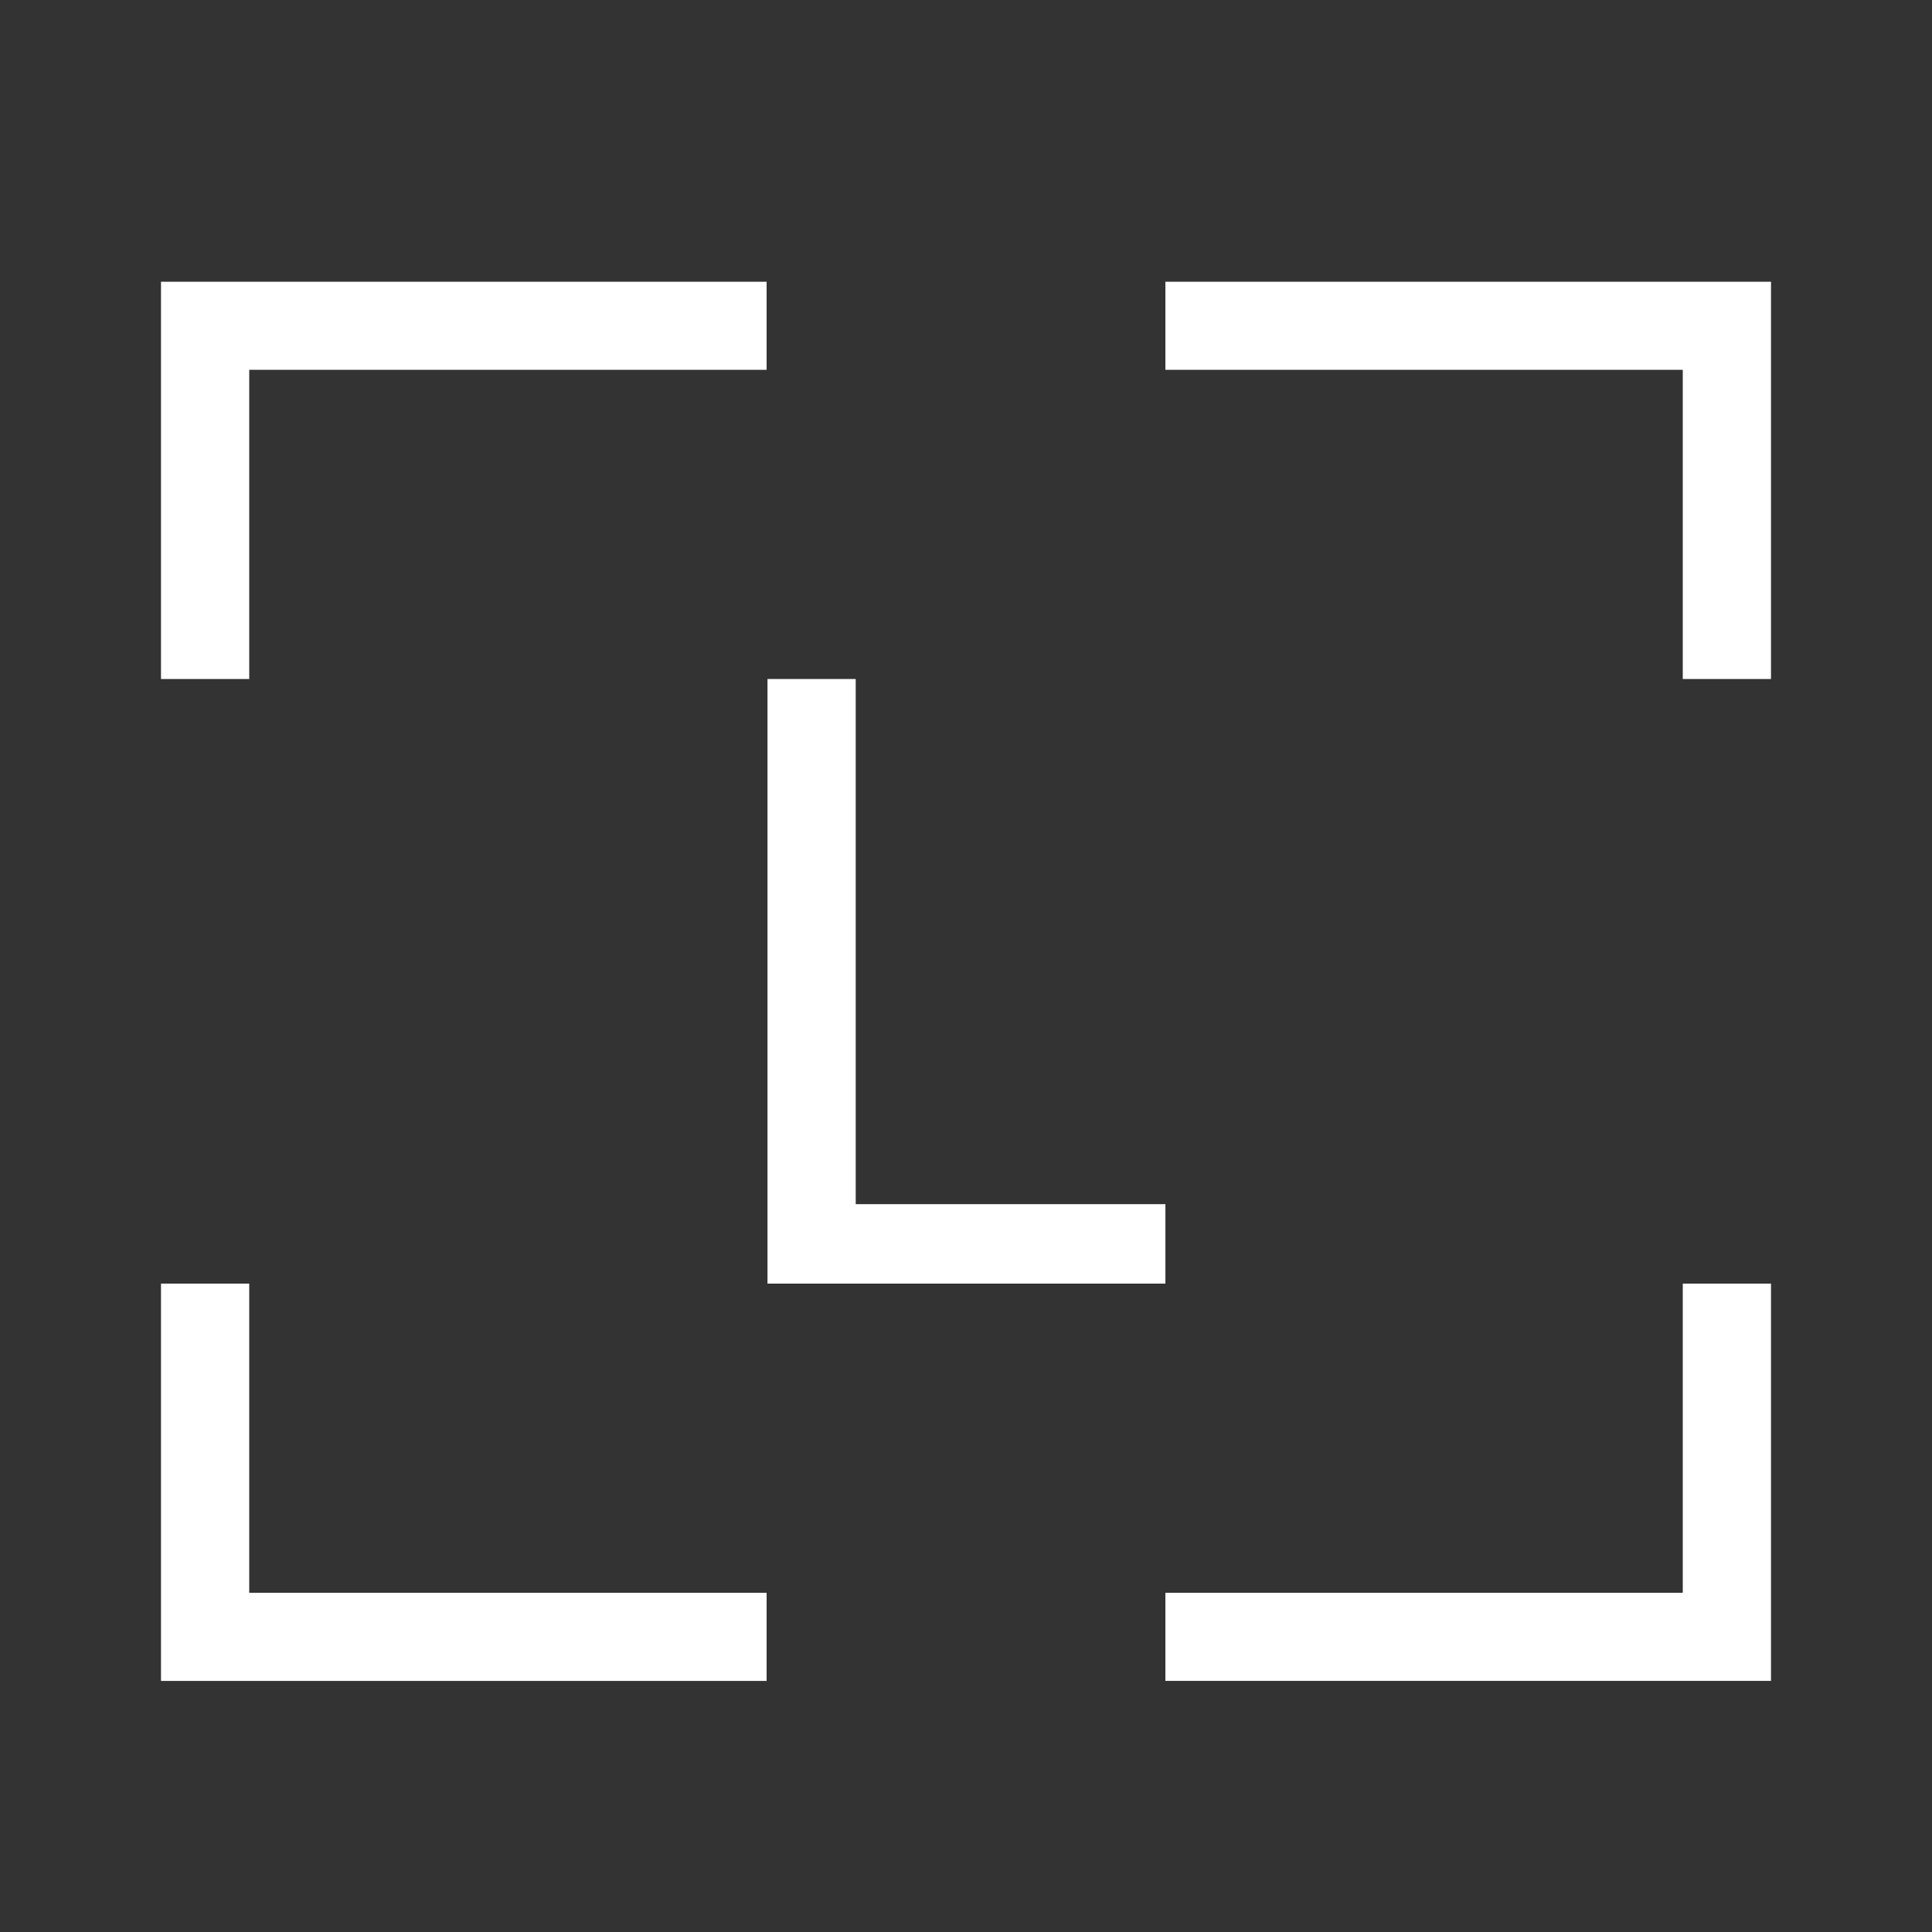 <svg width="48" height="48" viewBox="0 0 48 48" fill="none" xmlns="http://www.w3.org/2000/svg">
<rect x="0" y="0" width="48" height="48" fill="#333333" stroke="none"/>
<path d="M4 31.891V41.762H19.046V39.573H6.192V31.891H4ZM41.808 31.891V39.573H28.954V41.761H44V31.891H41.808ZM19.068 16.87V31.891H28.954V29.917H21.26V16.87H19.068ZM4 7V16.87H6.192V9.188H19.046V7H4ZM28.954 7V9.188H41.808V16.87H44V7H28.954Z" fill="white"/>
</svg>
